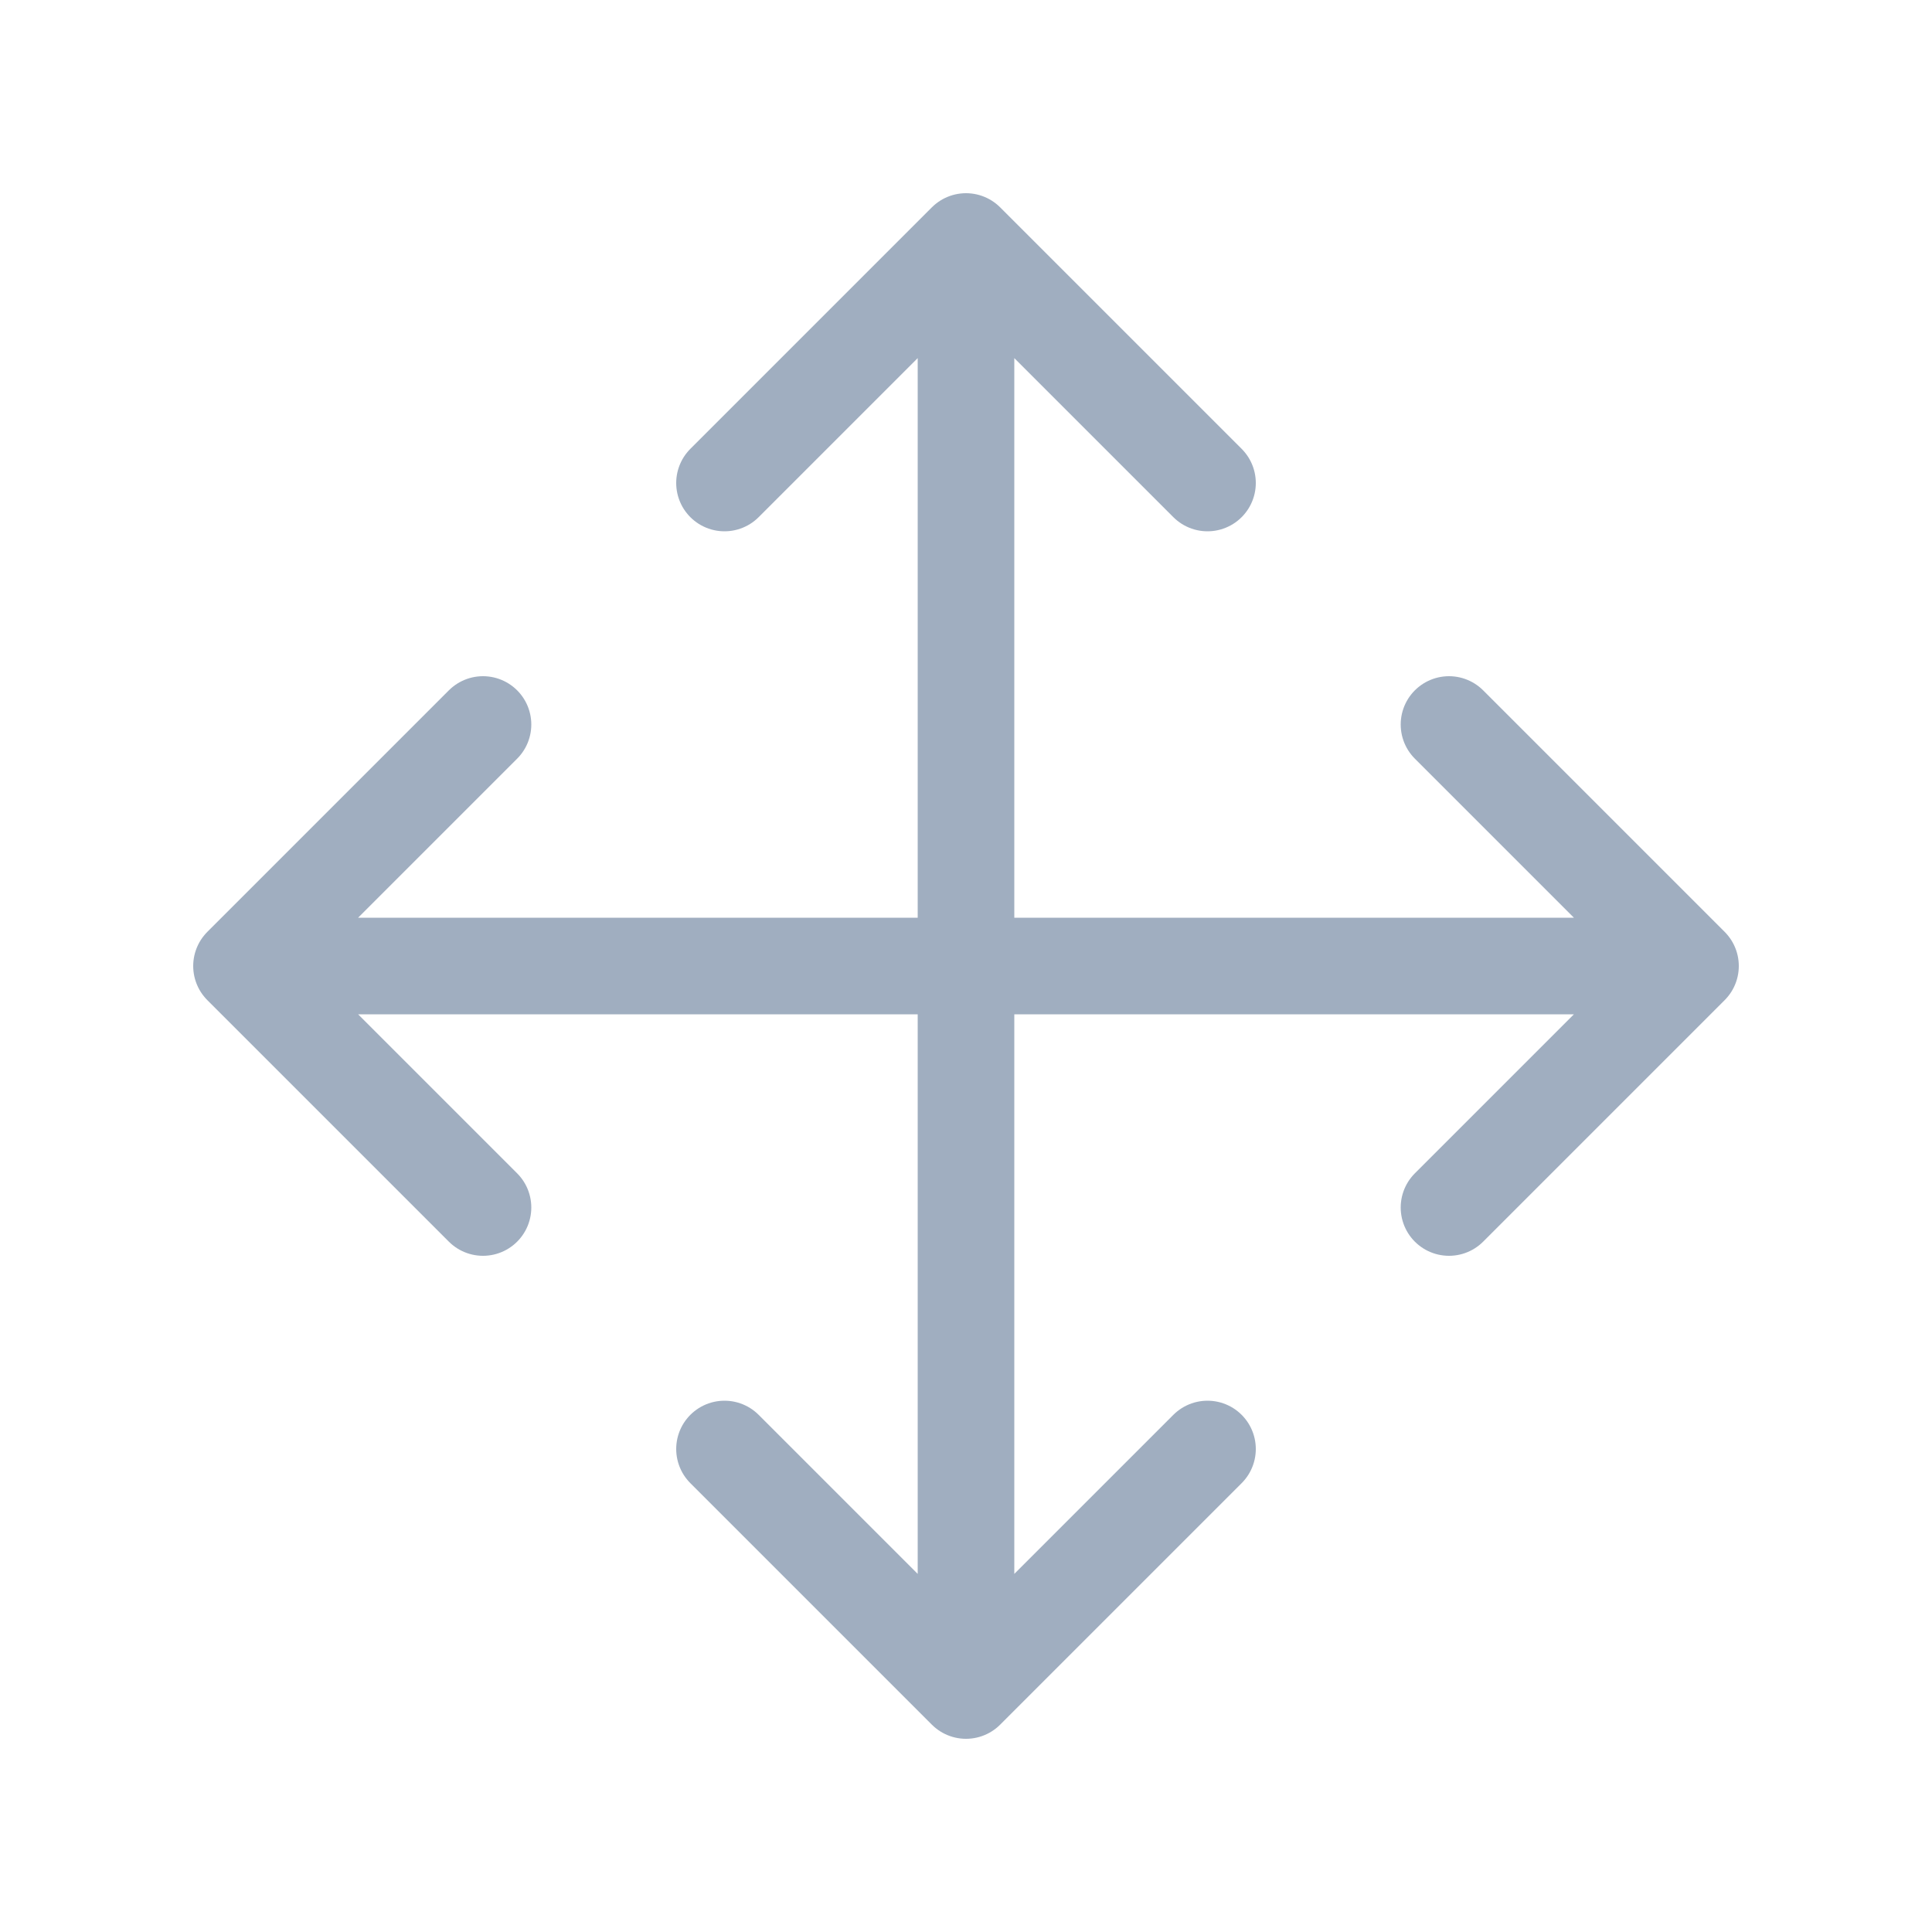 <svg width="20" height="20" viewBox="0 0 20 20" fill="none" xmlns="http://www.w3.org/2000/svg">
<path d="M12.5 15L10 17.5M10 17.5L7.5 15M10 17.5L10 2.5M10 2.5L12.5 5M10 2.5L7.5 5" stroke="#A0AEC0" stroke-linecap="round" stroke-linejoin="round"/>
<path d="M5 12.5L2.5 10M2.5 10L5 7.5M2.5 10L17.5 10M17.5 10L15 12.5M17.5 10L15 7.5" stroke="#A0AEC0" stroke-linecap="round" stroke-linejoin="round"/>
</svg>
